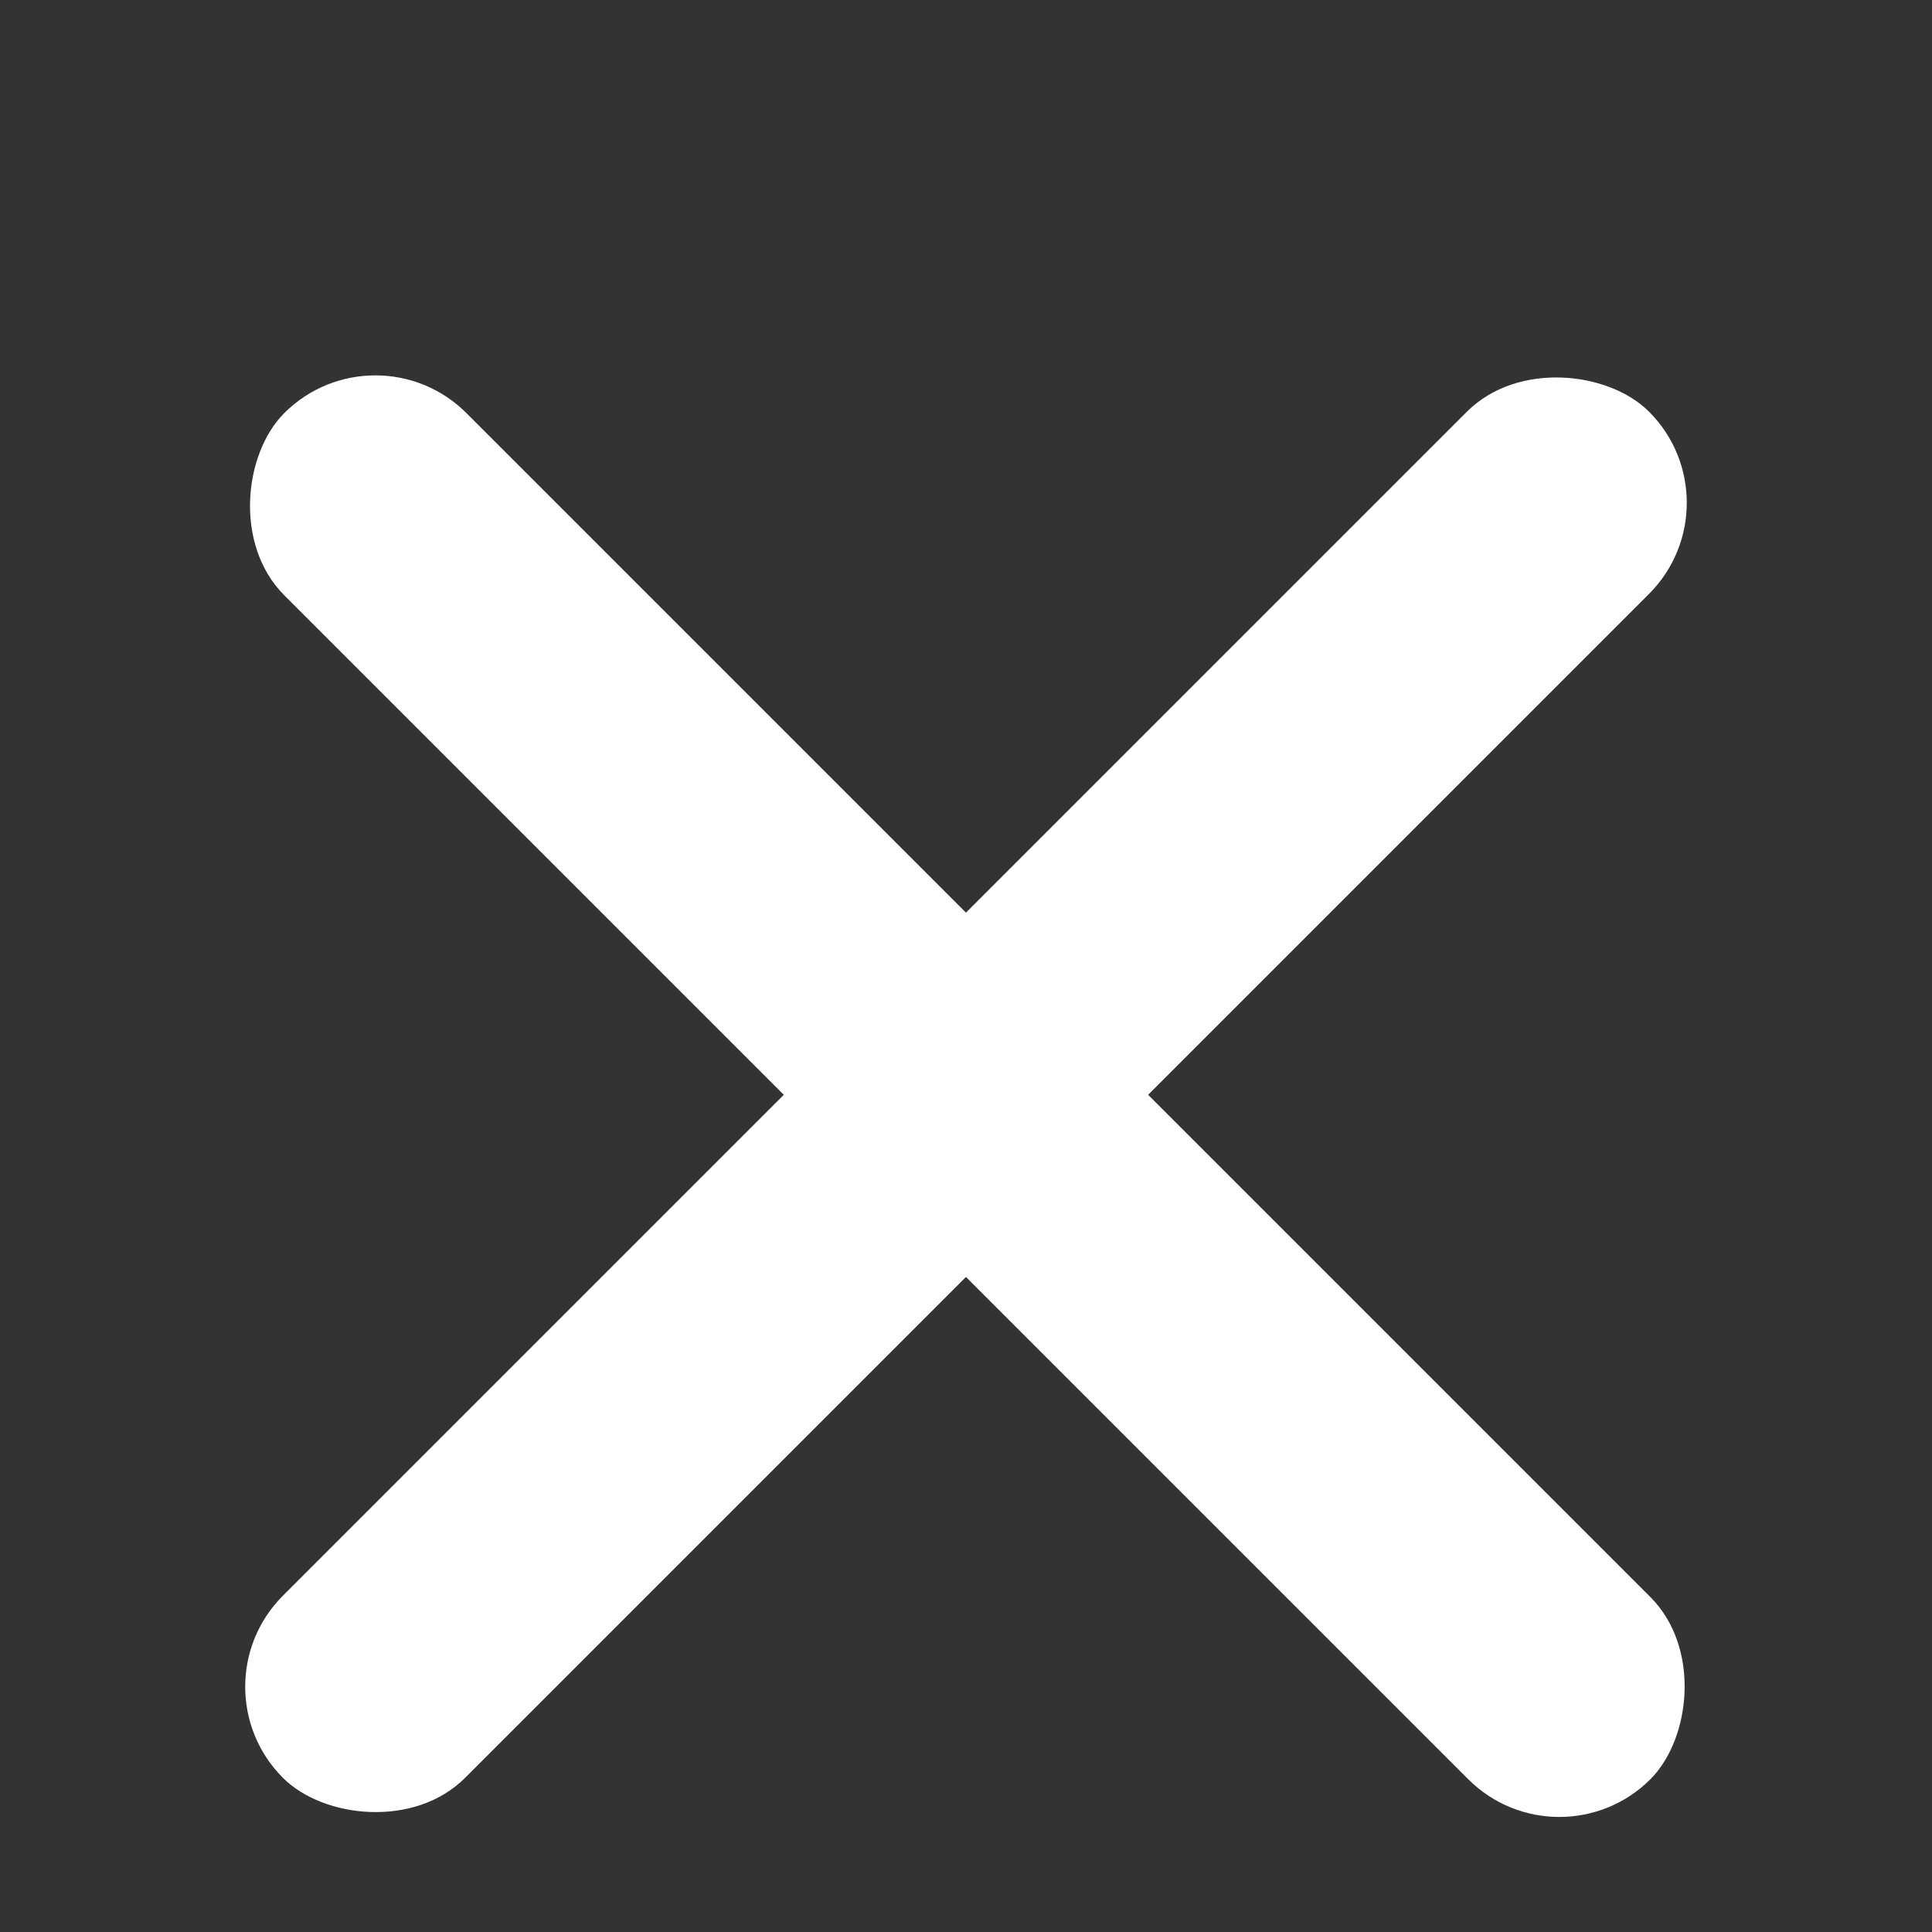 <svg width="30" height="30" viewBox="0 0 30 30" fill="none" xmlns="http://www.w3.org/2000/svg">
<rect x="0" y="0" width="30" height="30" fill="#333333" stroke="none"/>
<rect x="2.979" y="26.192" width="30" height="4" rx="2" transform="rotate(-45 2.979 26.192)" fill="white"/>
<rect x="24.213" y="29.042" width="30" height="4" rx="2" transform="rotate(-135 24.213 29.042)" fill="white"/>
</svg>
